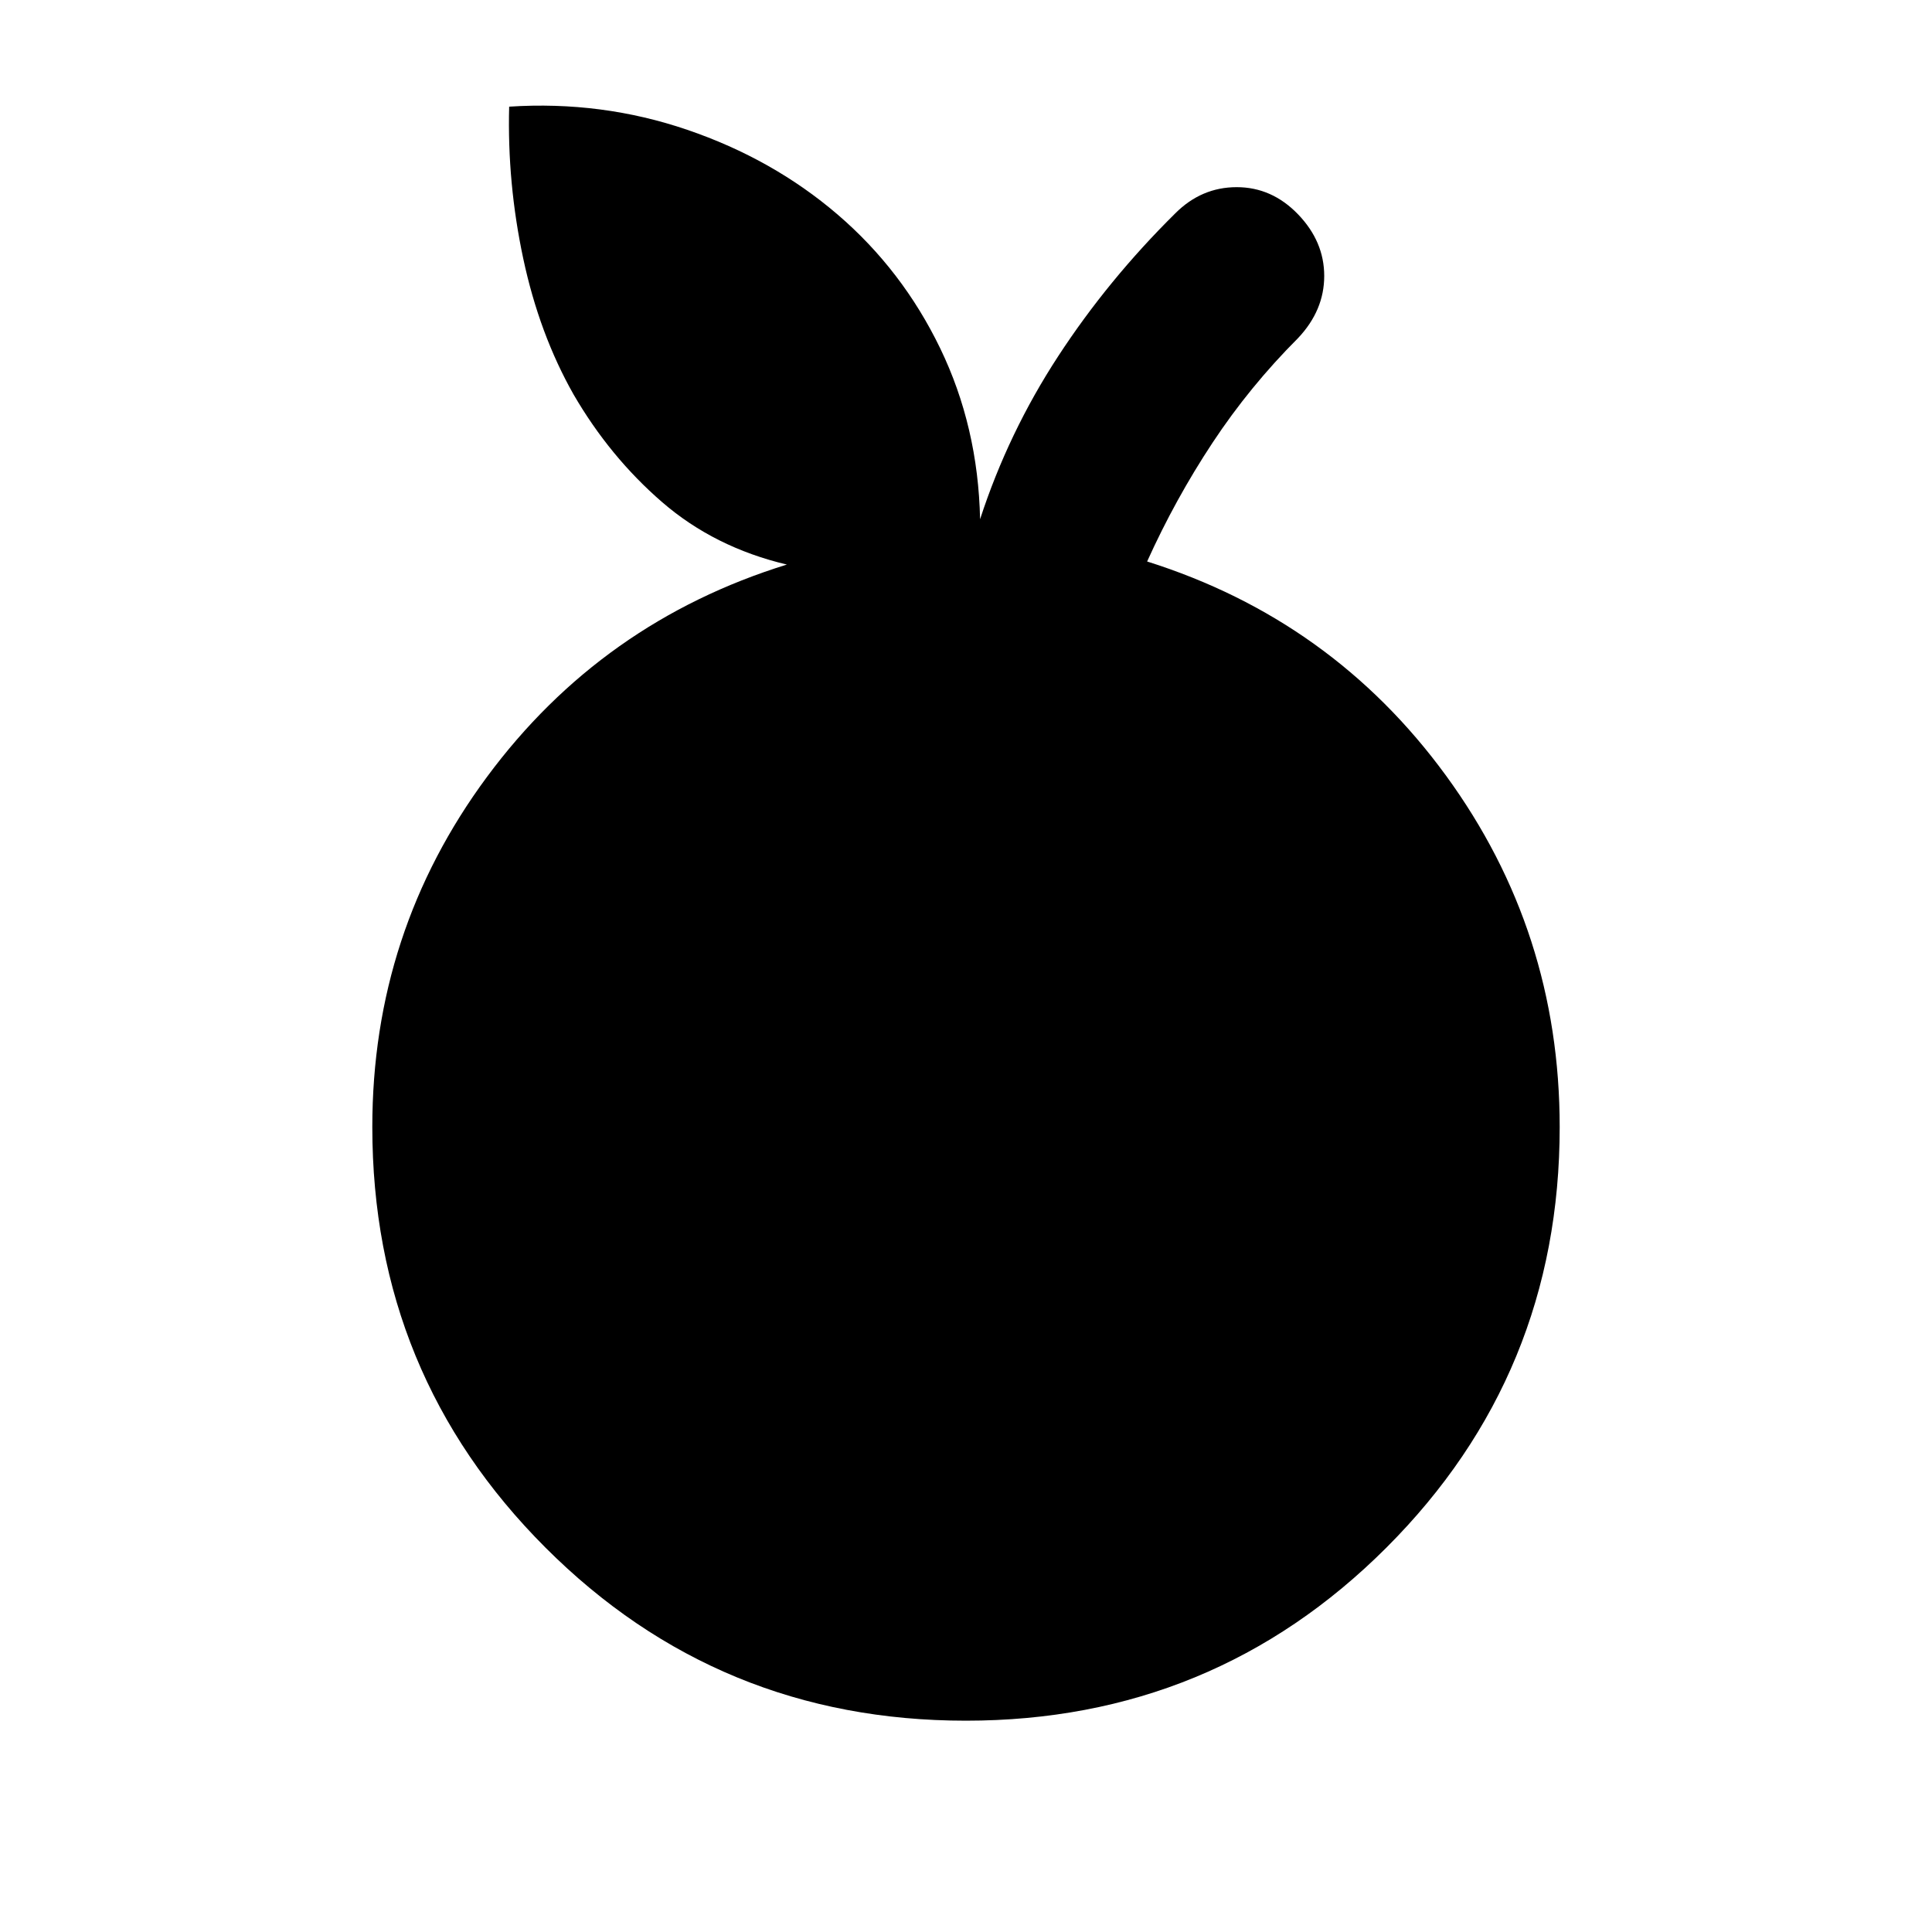 <svg xmlns="http://www.w3.org/2000/svg" width="48" height="48" viewBox="0 -960 960 960"><path d="M479.94-105Q357-105 271-191.04 185-277.09 185-400q0-97 57-174t149-105.47q-36-8.53-62-31.03T285-764q-17-30-25-67.51-8-37.51-7-75.49 46-3 88.5 11.5t74.68 42.08q32.18 27.59 51 66.5Q486-748 487-702q14-43 38.81-81 24.81-38 58.19-71 13-13 30.5-13t30.5 13.5q13 13.5 13 30.61T645-792q-24 24-42.5 52T570-681q92 29 148.5 106.38Q775-497.23 775-400q0 122.91-86.06 208.96-86.07 86.04-209 86.04Z"/></svg>